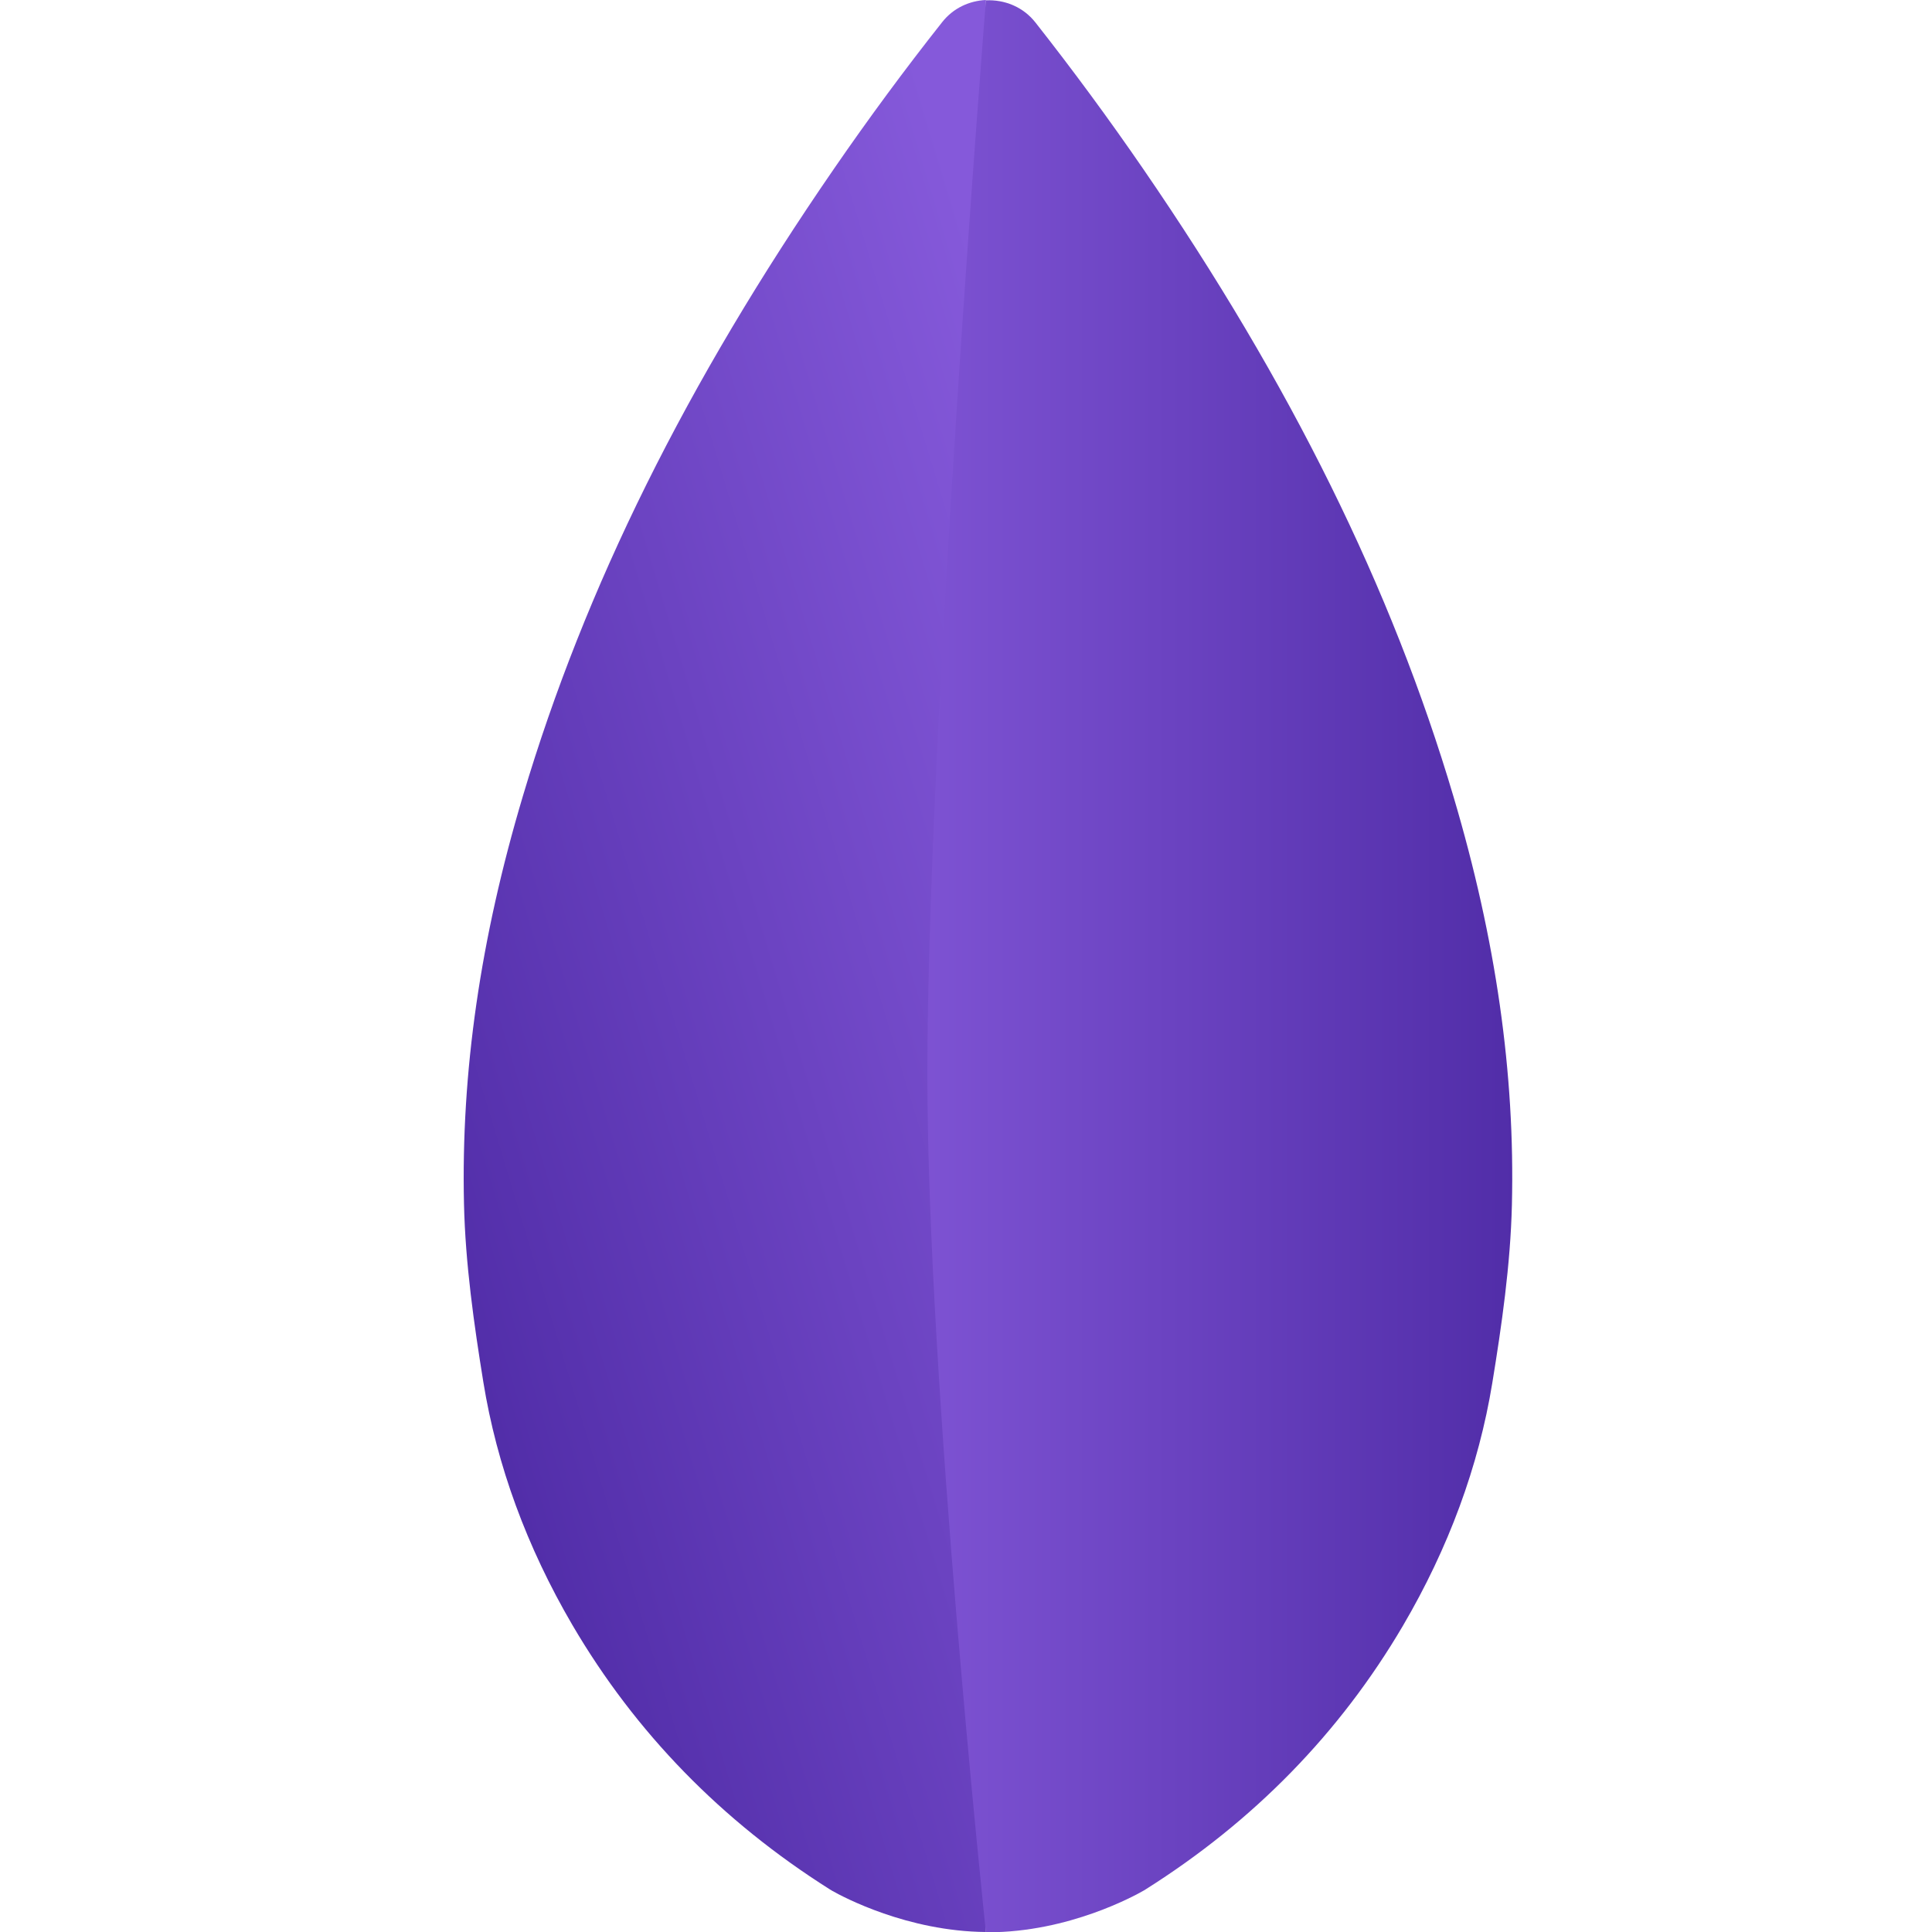 <svg xmlns="http://www.w3.org/2000/svg" width="50" height="50" viewBox="0 0 50 50">
  <defs>
    <linearGradient id="a" x1="10.707%" x2="82.694%" y1="80.166%" y2="0%">
      <stop stop-color="#512da8" offset="0%"/>
      <stop stop-color="#8559da" offset="100%"/>
    </linearGradient>
    <linearGradient id="b" x1="-17.815%" y1="50%" y2="50%">
      <stop stop-color="#8559da" offset="0%"/>
      <stop stop-color="#512da8" offset="100%"/>
    </linearGradient>
  </defs>
  <g fill="none" fill-rule="evenodd">
    <path fill="url(#a)" d="M24.385,0.571 C23.412,1.801 22.477,3.069 21.585,4.365 C17.77,9.902 15.136,15.212 13.534,20.596 C12.43,24.295 11.931,27.75 12.008,31.156 C12.043,32.706 12.269,34.286 12.508,35.763 C12.857,37.921 13.634,40.039 14.815,42.058 C16.446,44.841 18.677,47.129 21.476,48.897 C21.498,48.912 21.519,48.923 21.543,48.937 C21.812,49.09 23.484,49.984 25.515,50 L25.515,0 C25.09,0.02 24.673,0.206 24.385,0.571"/>
    <path fill="url(#b)" d="M29.591,4.379 C28.7,3.082 27.766,1.813 26.797,0.582 C26.475,0.172 25.99,-0.014 25.515,0.009 C25.515,0.009 24,19.049 24,27.797 C24,35.714 25.515,50.005 25.515,50.005 C25.533,50.005 25.55,50.007 25.569,50.007 C27.667,50.007 29.389,49.049 29.607,48.923 C29.624,48.913 29.639,48.904 29.655,48.893 C32.446,47.132 34.674,44.853 36.305,42.079 C37.489,40.062 38.269,37.945 38.621,35.788 C38.862,34.313 39.091,32.733 39.128,31.183 C39.21,27.776 38.716,24.323 37.618,20.622 C36.023,15.235 33.398,9.922 29.591,4.379 Z"/>
  </g>
</svg>
